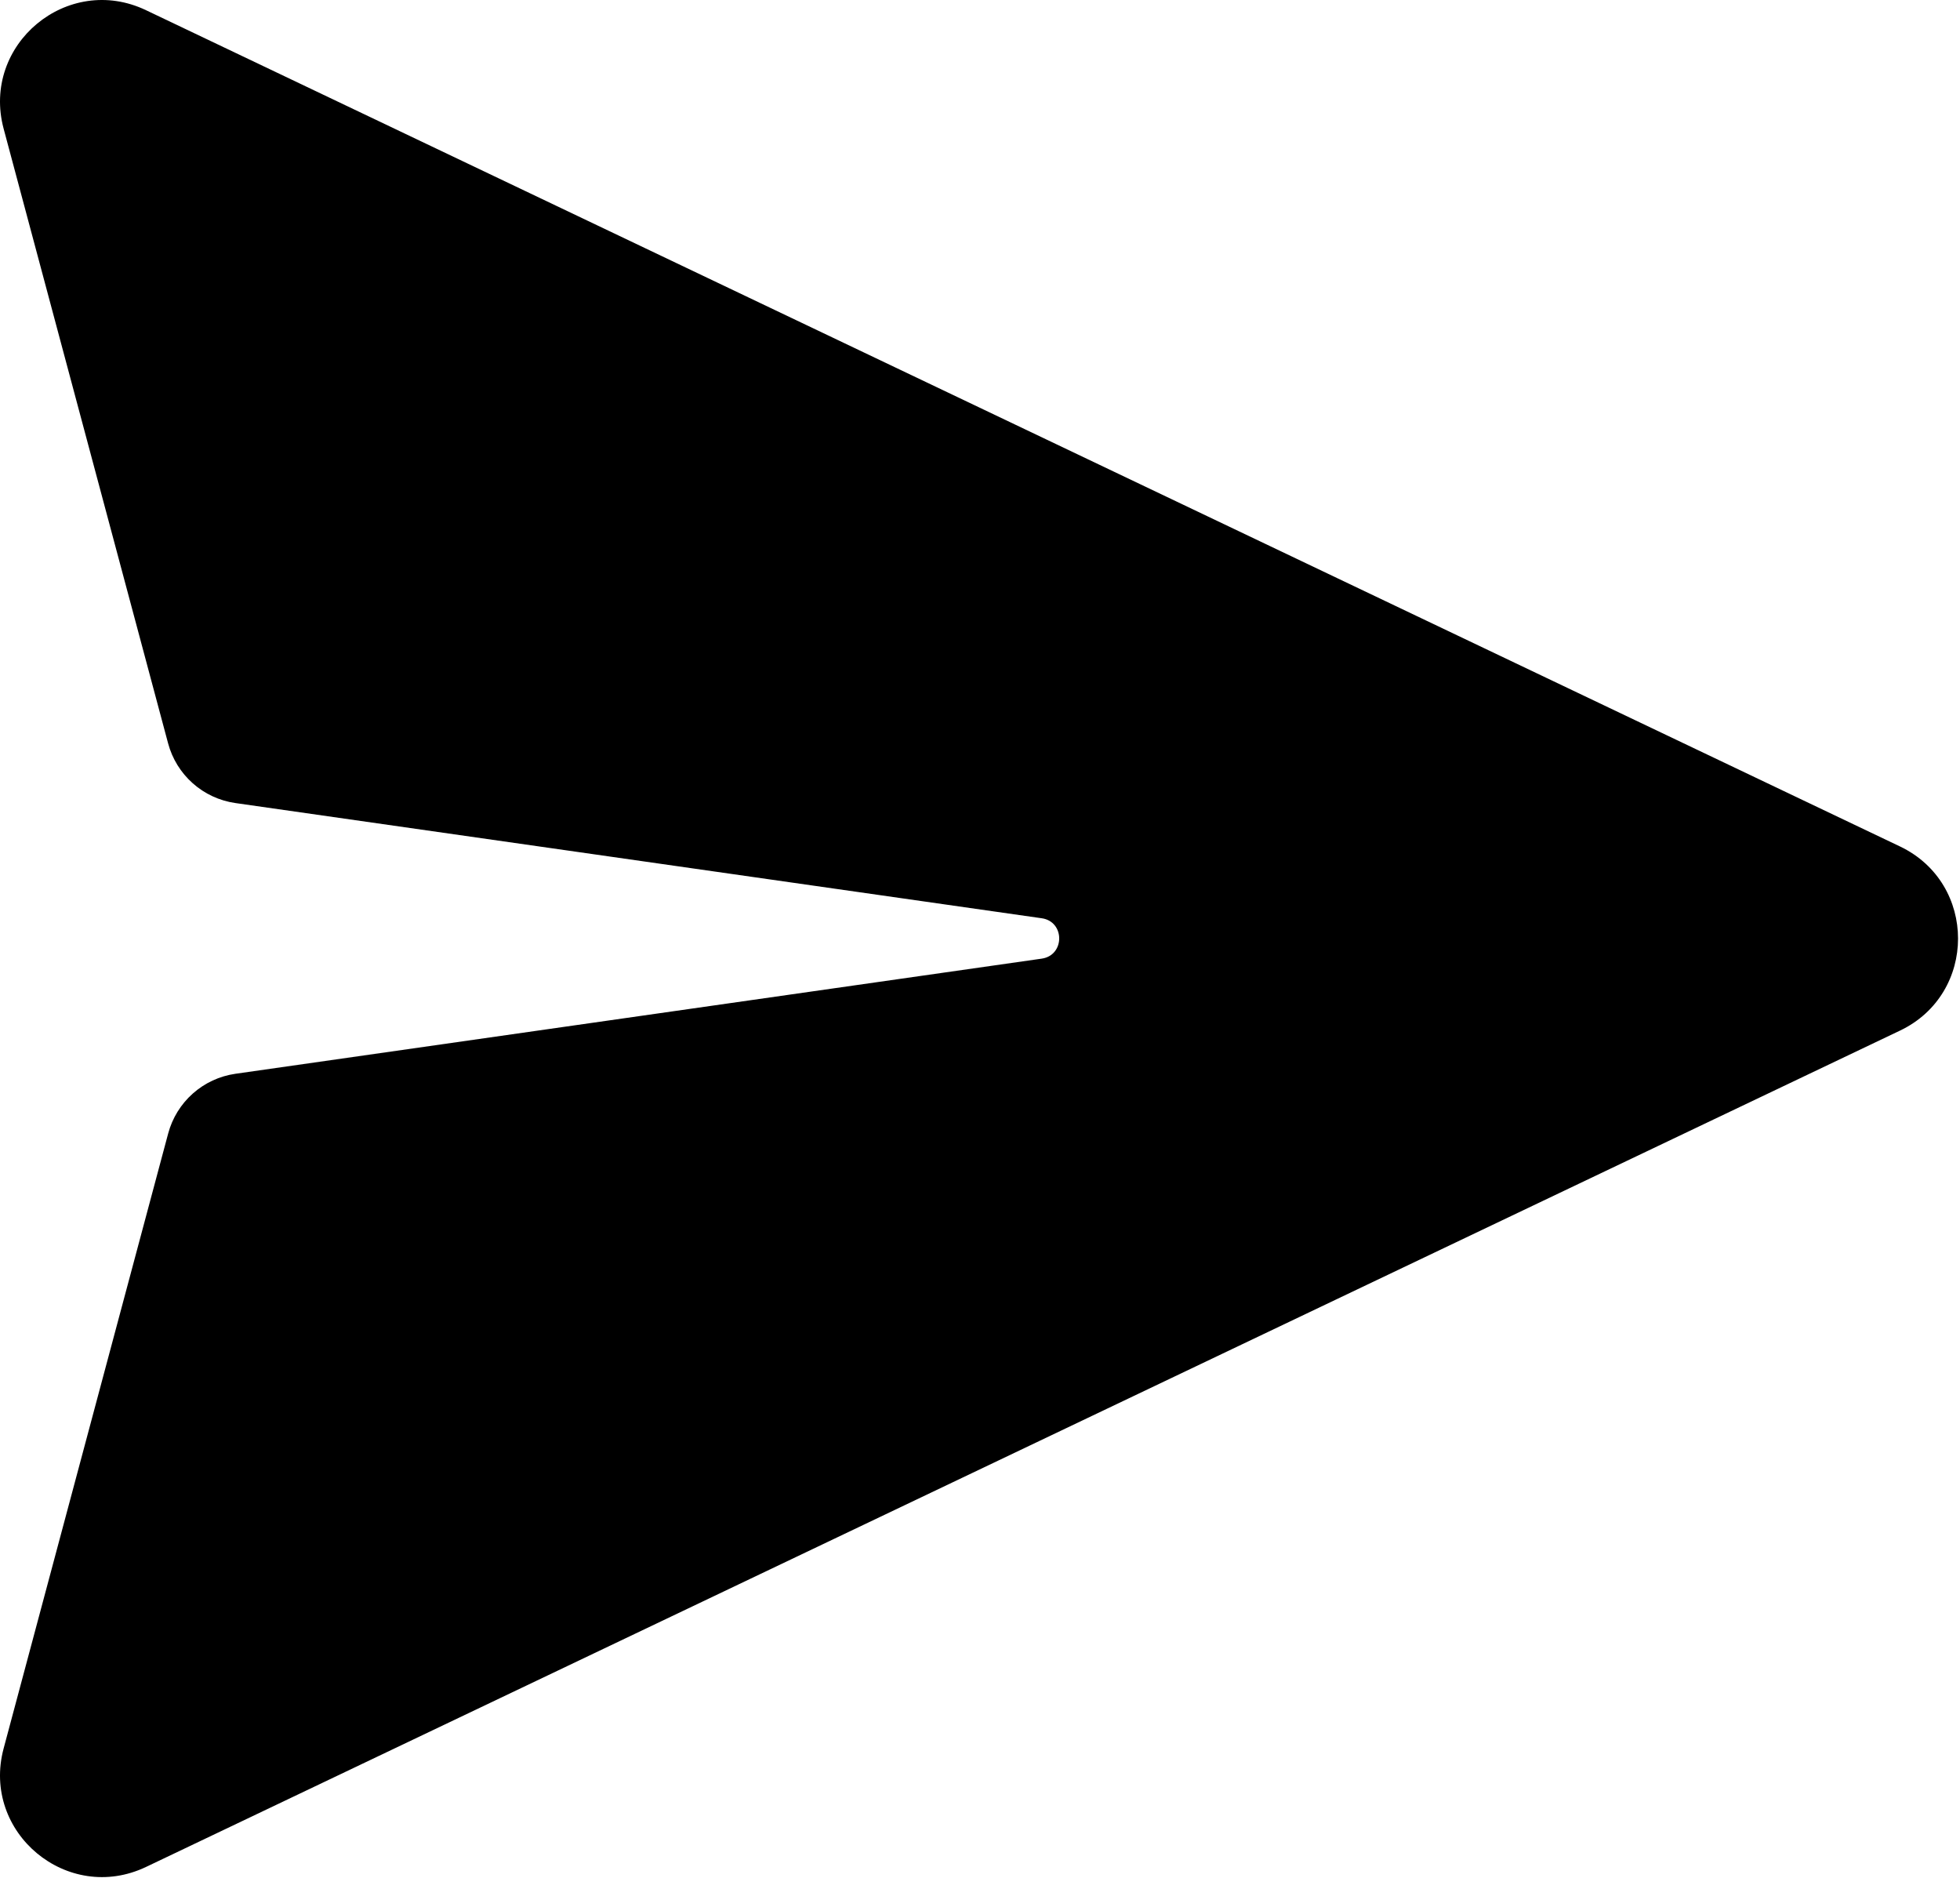 <svg width="429" height="411" viewBox="0 0 429 411" fill="none" xmlns="http://www.w3.org/2000/svg">
<path d="M31.969 2.237C14.773 -5.978 -4.12 9.737 0.79 28.148L36.79 162.665C37.693 166.046 39.568 169.087 42.184 171.411C44.8 173.735 48.041 175.239 51.505 175.737L228.005 200.951C233.112 201.665 233.112 209.058 228.005 209.79L51.523 234.987C48.059 235.484 44.818 236.988 42.202 239.312C39.586 241.636 37.711 244.677 36.808 248.058L0.79 382.647C-4.12 401.04 14.773 416.755 31.969 408.558L415.862 225.54C432.808 217.469 432.808 193.326 415.862 185.237L31.969 2.237Z" fill="black"/>
</svg>
